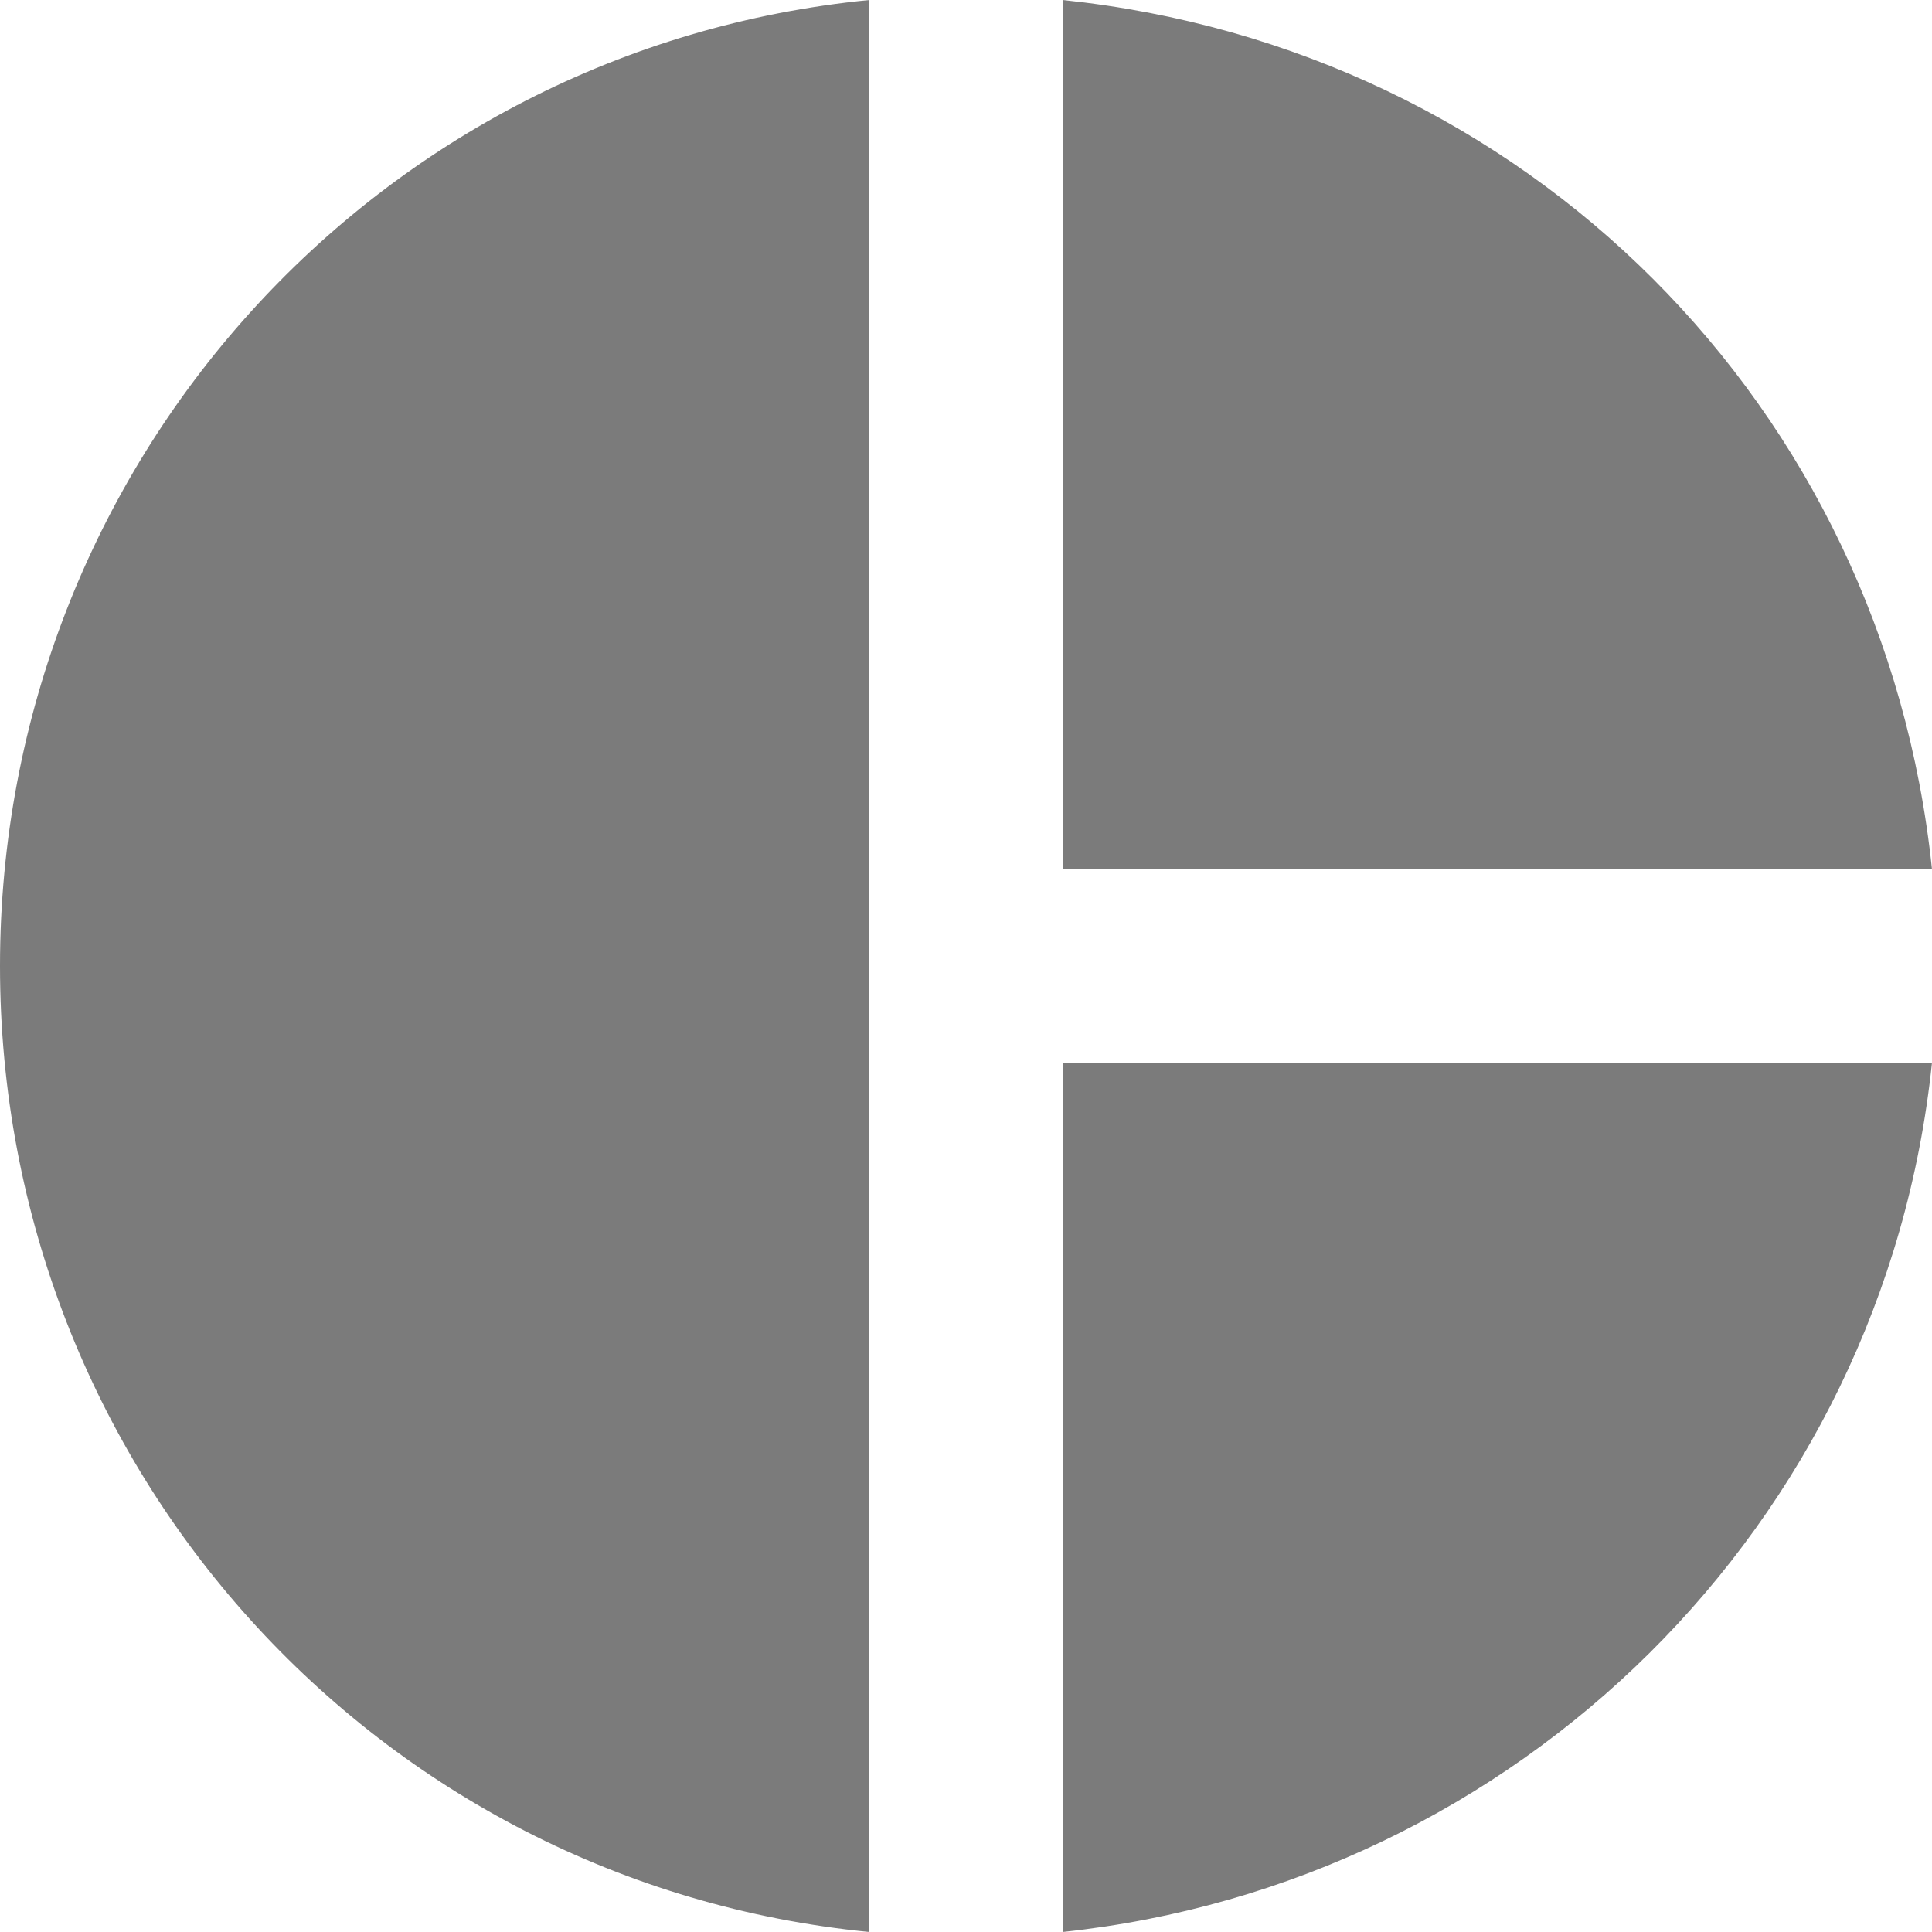 <svg width="18" height="18" viewBox="0 0 18 18" fill="none" xmlns="http://www.w3.org/2000/svg">
<path d="M8.1 0V18C3.51 17.55 0 13.68 0 9C0 4.32 3.51 0.45 8.1 0ZM9.9 0V8.1H18C17.55 3.78 14.22 0.45 9.9 0ZM9.9 9.9V18C14.13 17.55 17.55 14.22 18 9.9H9.9Z" fill="#7B7B7B"/>
</svg>
